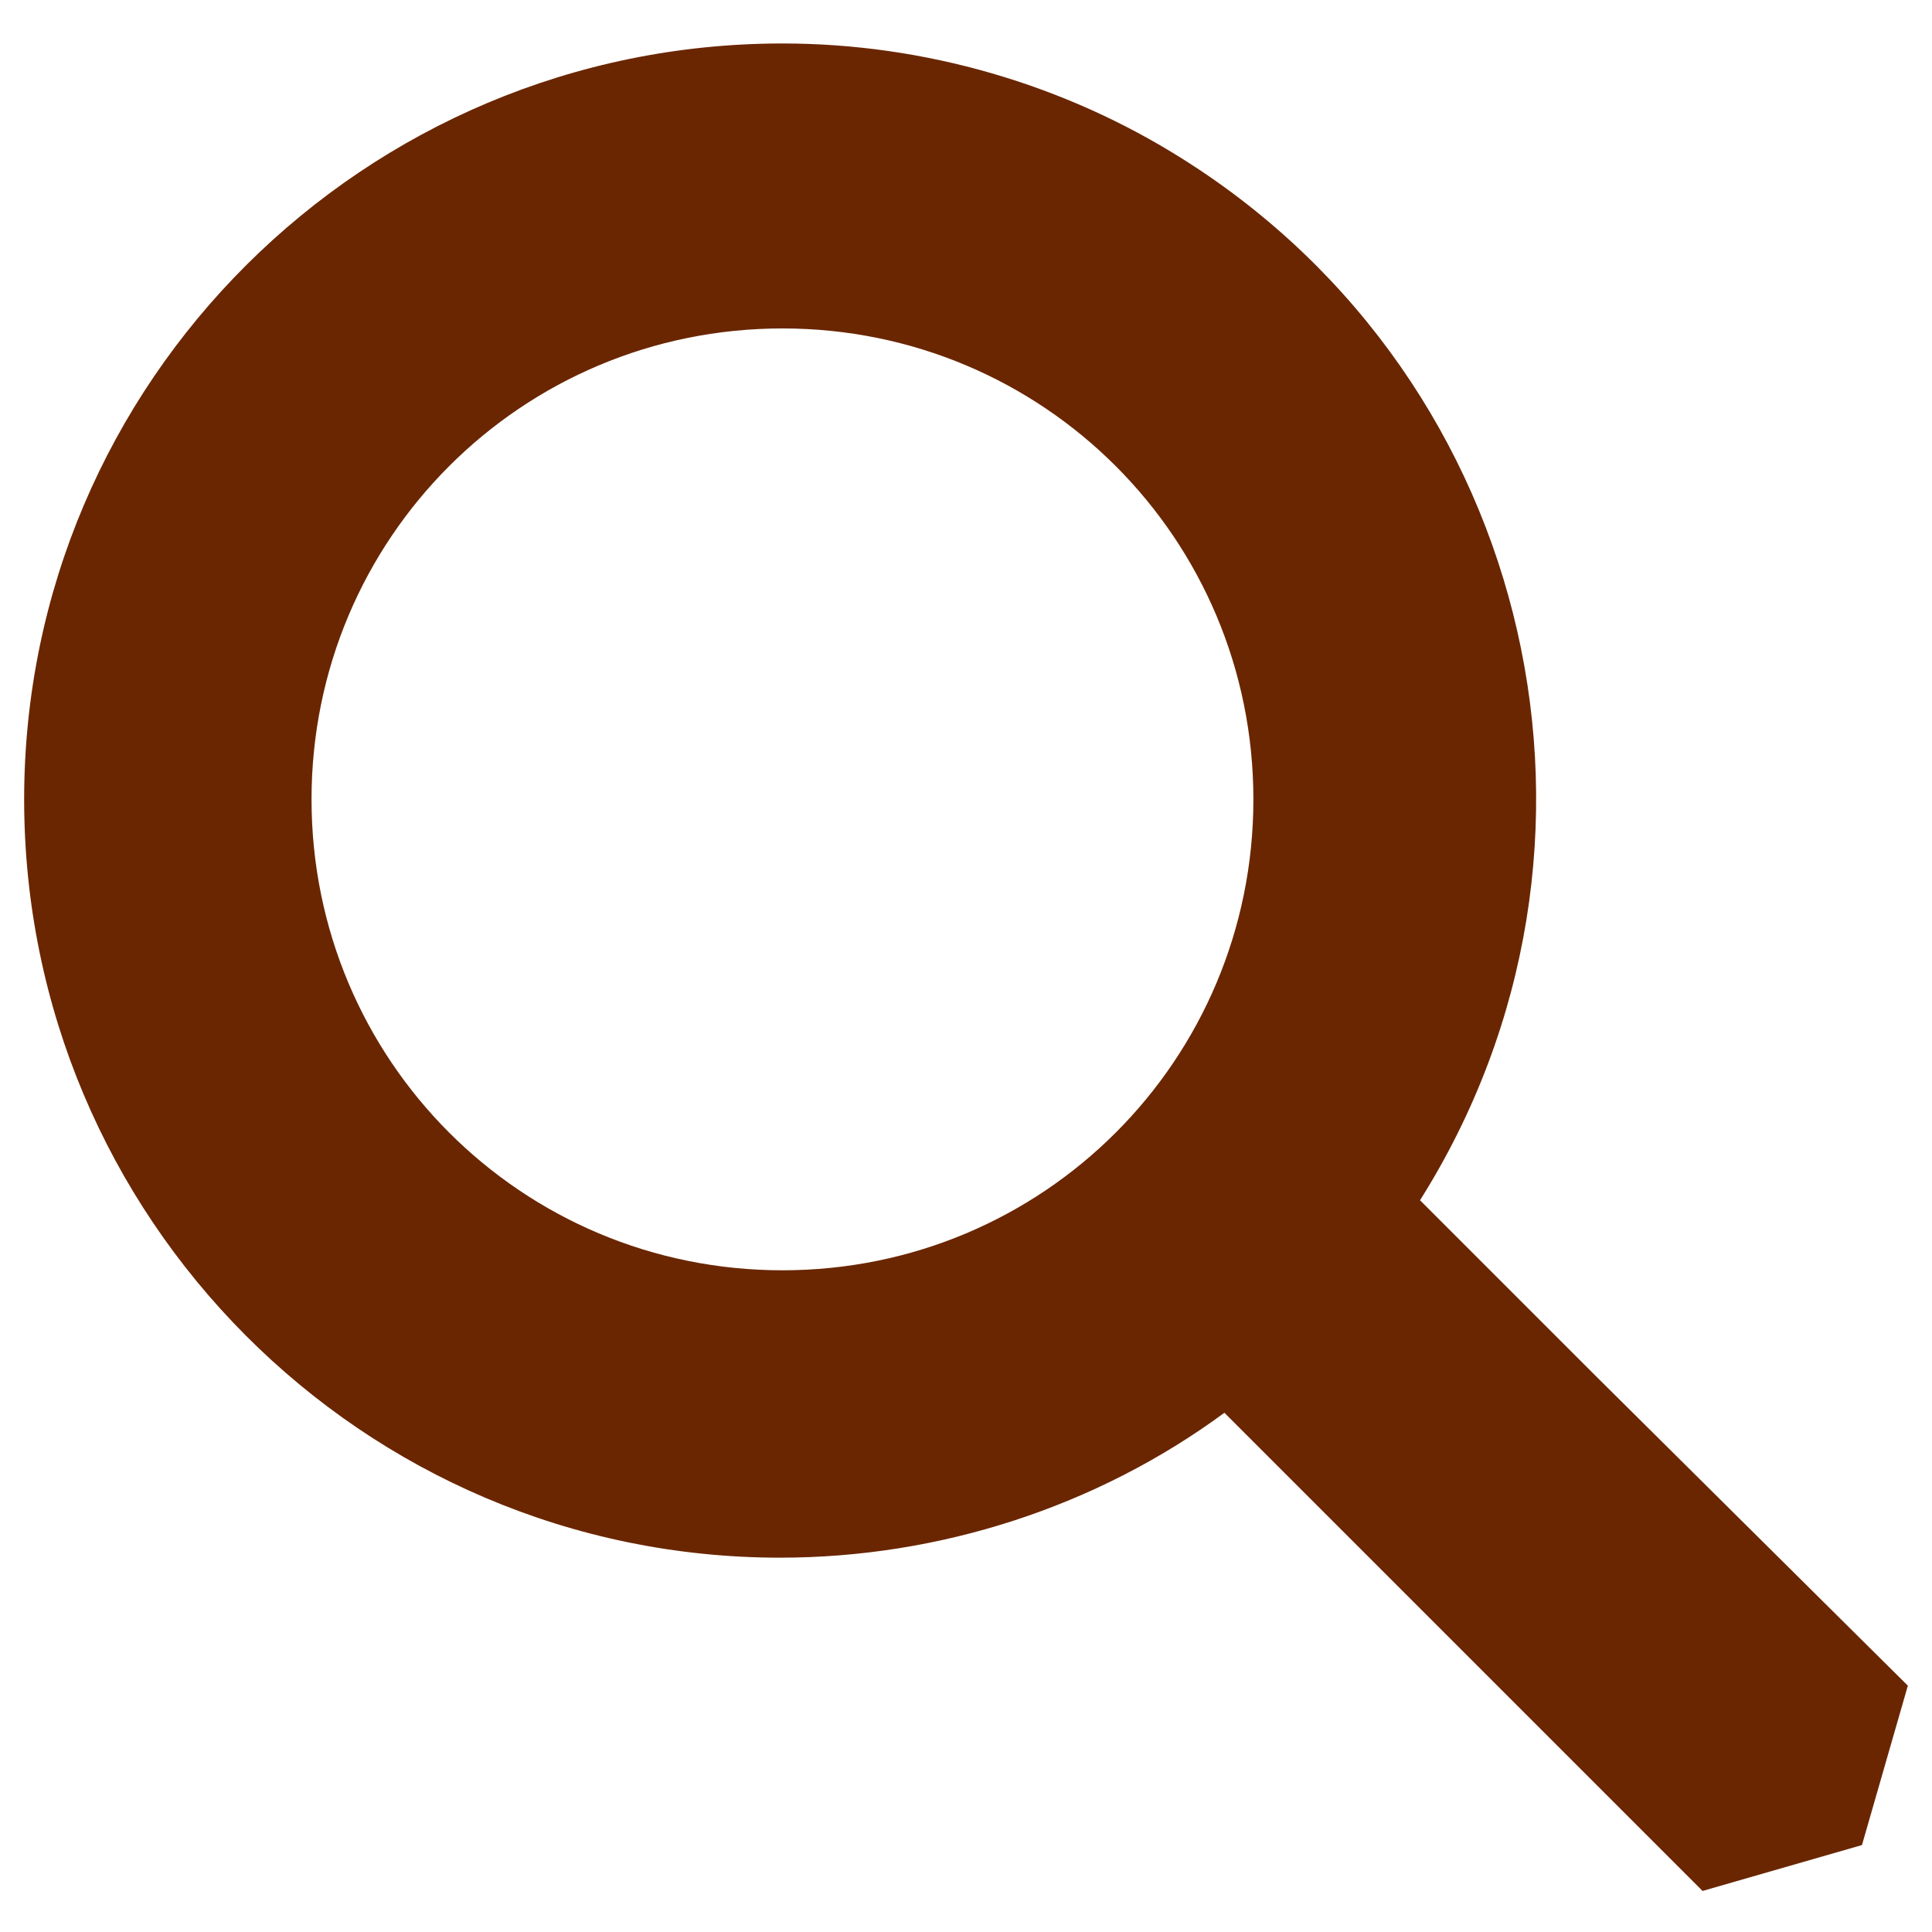<?xml version="1.0" encoding="utf-8"?>
<!-- Generator: Adobe Illustrator 21.1.0, SVG Export Plug-In . SVG Version: 6.00 Build 0)  -->
<svg version="1.1" id="Layer_1" xmlns="http://www.w3.org/2000/svg" xmlns:xlink="http://www.w3.org/1999/xlink" x="0px" y="0px"
	 viewBox="0 0 80 80" style="enable-background:new 0 0 80 80;" xml:space="preserve">
<style type="text/css">
	.st0{fill:#6A2600;}
</style>
<title>Artboard 1</title>
<path class="st0" d="M32.4,1.8C15.1,1.8,1,15.8,1,33.1c0,17.3,14,31.4,31.3,31.4c0,0,0,0,0,0c6.6,0,13.1-2.1,18.4-6l6.9,6.9
	l12.9,12.9l6.6-1.9l1.9-6.6l-13-12.9l-7.2-7.2c9.2-14.6,4.8-33.9-9.8-43.1C44.1,3.5,38.3,1.8,32.4,1.8z M32.4,52.6
	c-10.8,0-19.5-8.7-19.5-19.5s8.7-19.5,19.5-19.5s19.5,8.7,19.5,19.5C51.9,43.9,43.2,52.6,32.4,52.6z"/>
</svg>
